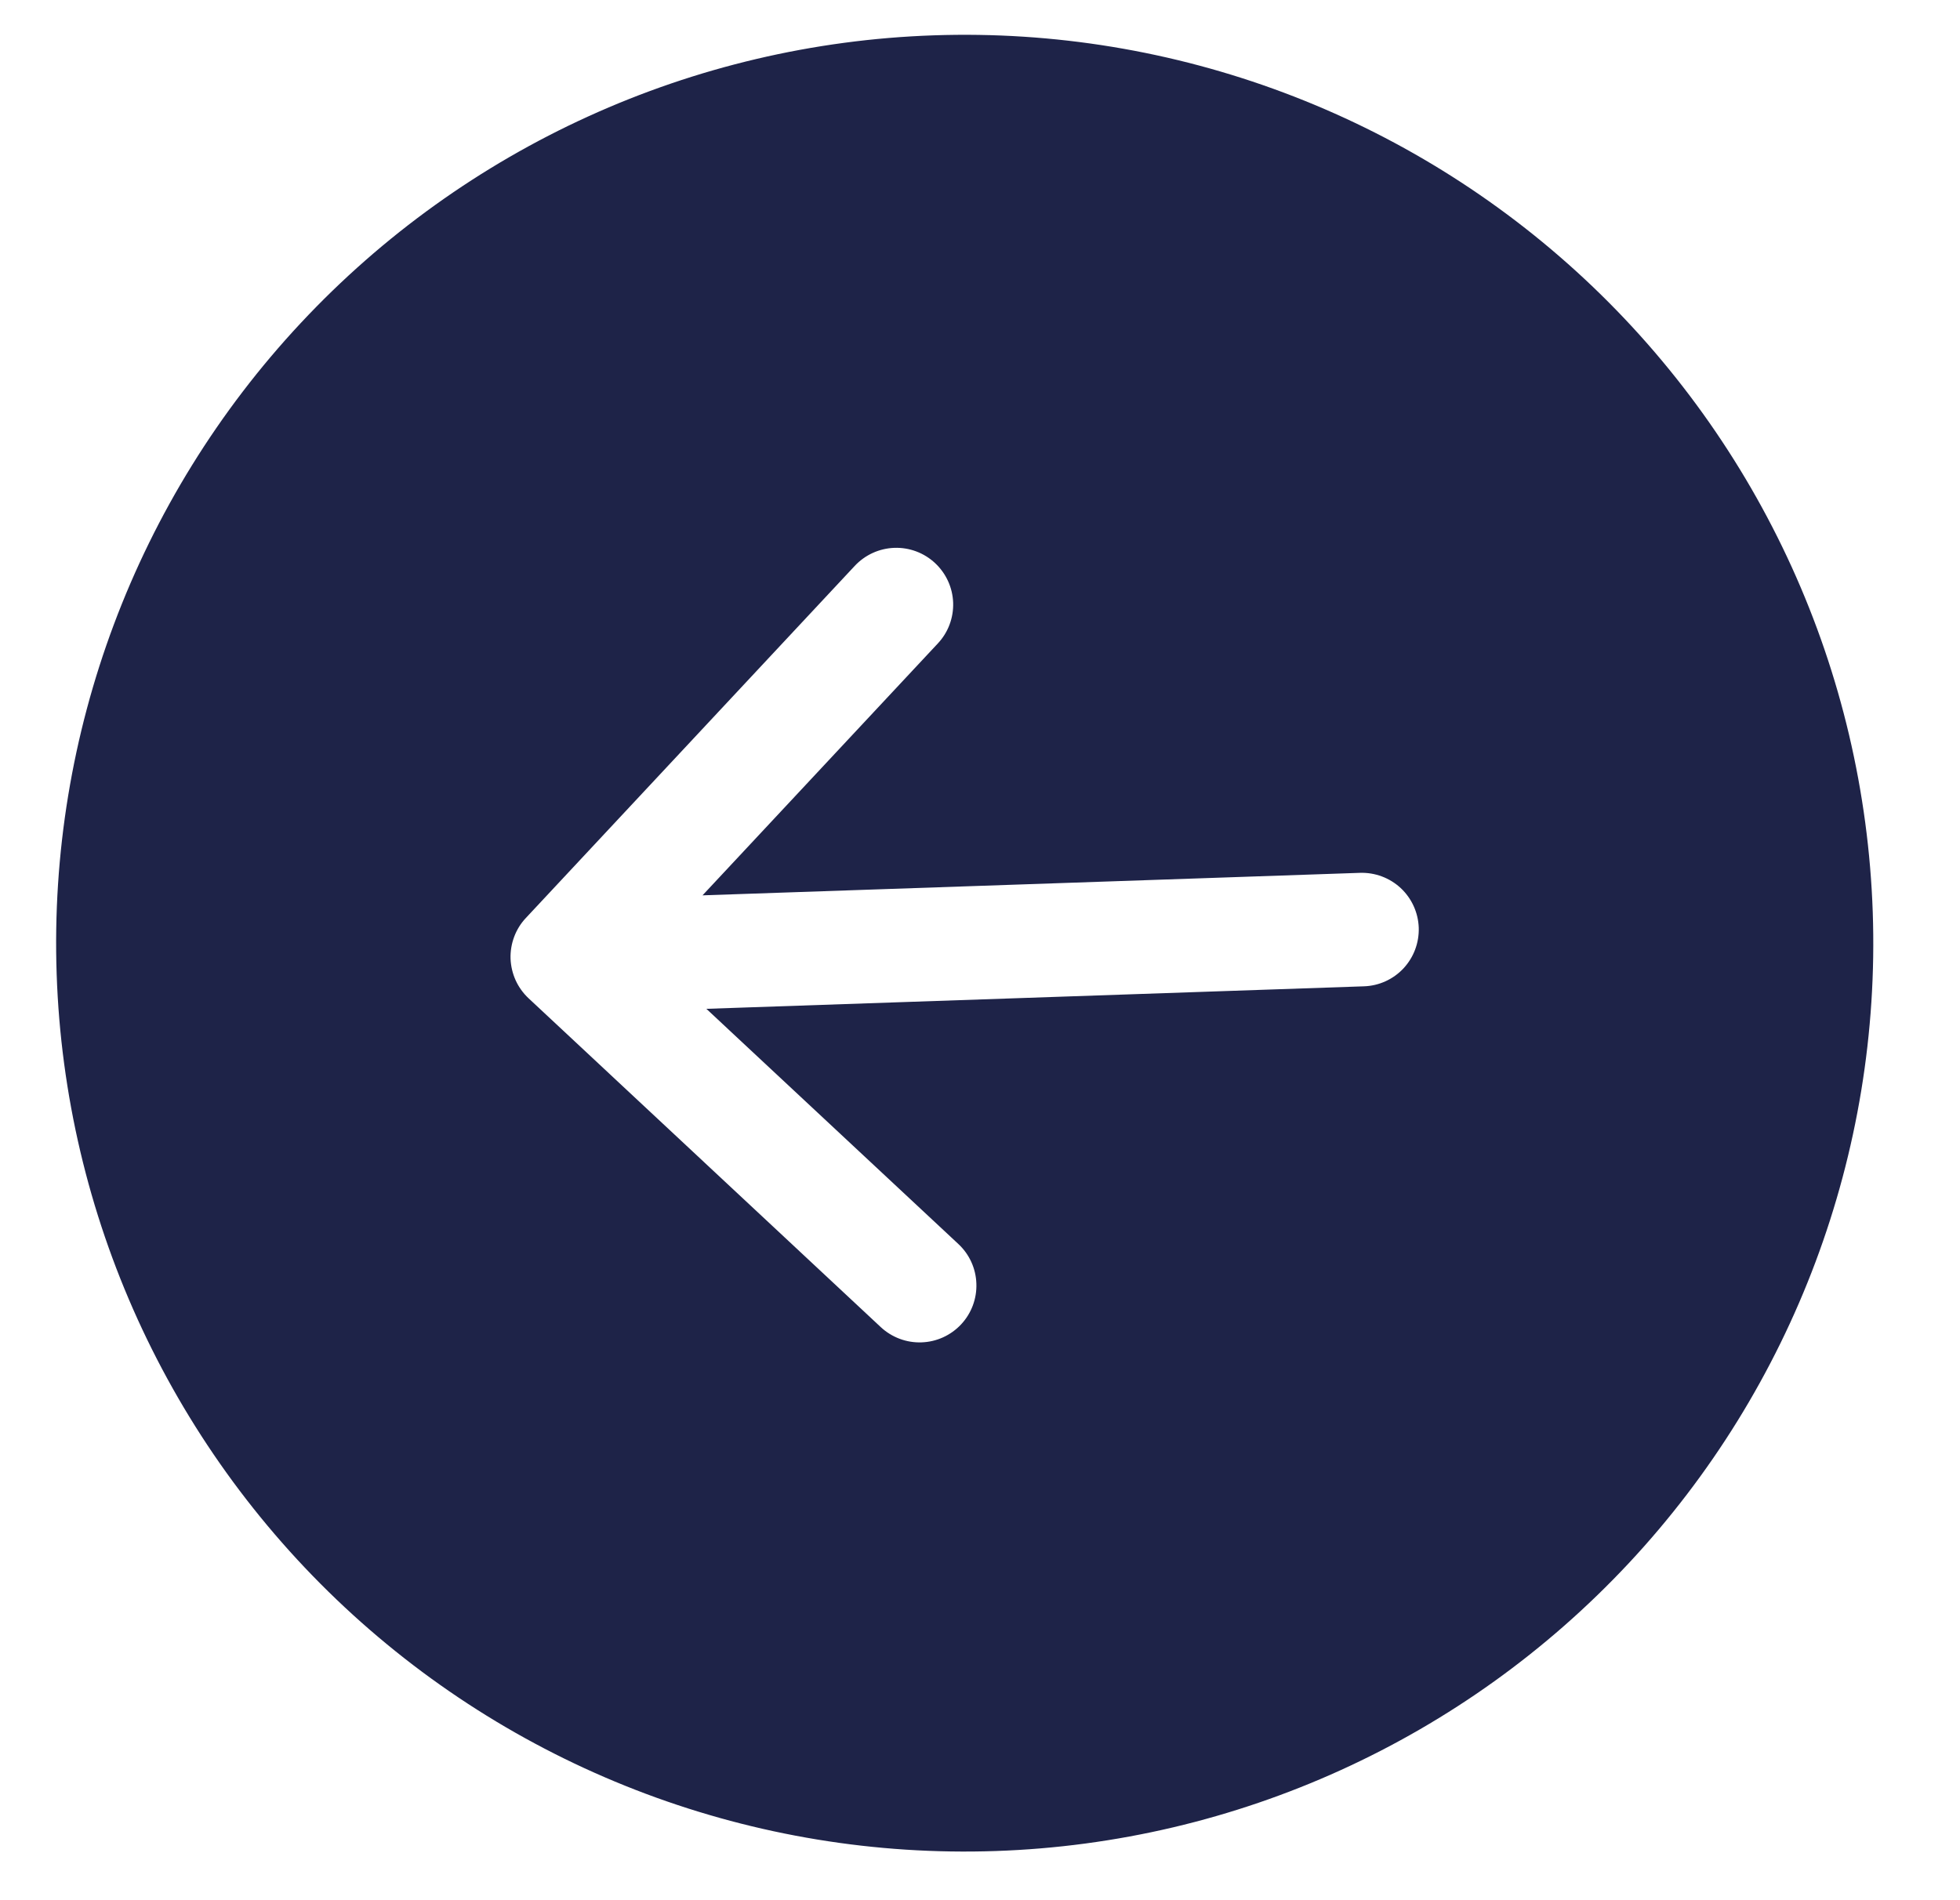 <svg width="33" height="32" viewBox="0 0 33 32" fill="none" xmlns="http://www.w3.org/2000/svg">
<path d="M16.765 31.172C12.71 31.311 8.766 29.833 5.801 27.064C2.836 24.295 1.092 20.461 0.954 16.406C0.815 12.351 2.293 8.407 5.062 5.442C7.831 2.477 11.665 0.733 15.72 0.595C19.775 0.456 23.718 1.934 26.684 4.703C29.649 7.472 31.392 11.306 31.531 15.361C31.67 19.416 30.192 23.36 27.423 26.325C24.653 29.29 20.82 31.034 16.765 31.172ZM22.964 16.61C23.217 16.602 23.457 16.493 23.63 16.308C23.803 16.122 23.895 15.876 23.887 15.622C23.878 15.369 23.769 15.129 23.584 14.956C23.398 14.783 23.152 14.691 22.898 14.699L11.828 15.078L15.79 10.836C15.964 10.651 16.056 10.404 16.048 10.15C16.039 9.896 15.93 9.657 15.744 9.483C15.559 9.31 15.312 9.217 15.058 9.226C14.804 9.235 14.565 9.344 14.391 9.53L8.854 15.459C8.768 15.55 8.701 15.658 8.657 15.776C8.613 15.894 8.592 16.019 8.596 16.145C8.601 16.27 8.63 16.394 8.682 16.509C8.734 16.623 8.808 16.726 8.9 16.812L14.829 22.349C15.015 22.522 15.262 22.615 15.515 22.606C15.769 22.598 16.009 22.488 16.182 22.303C16.356 22.117 16.448 21.87 16.439 21.617C16.431 21.363 16.322 21.123 16.136 20.95L11.893 16.989L22.964 16.61Z" fill="#1E2348"/>
</svg>
